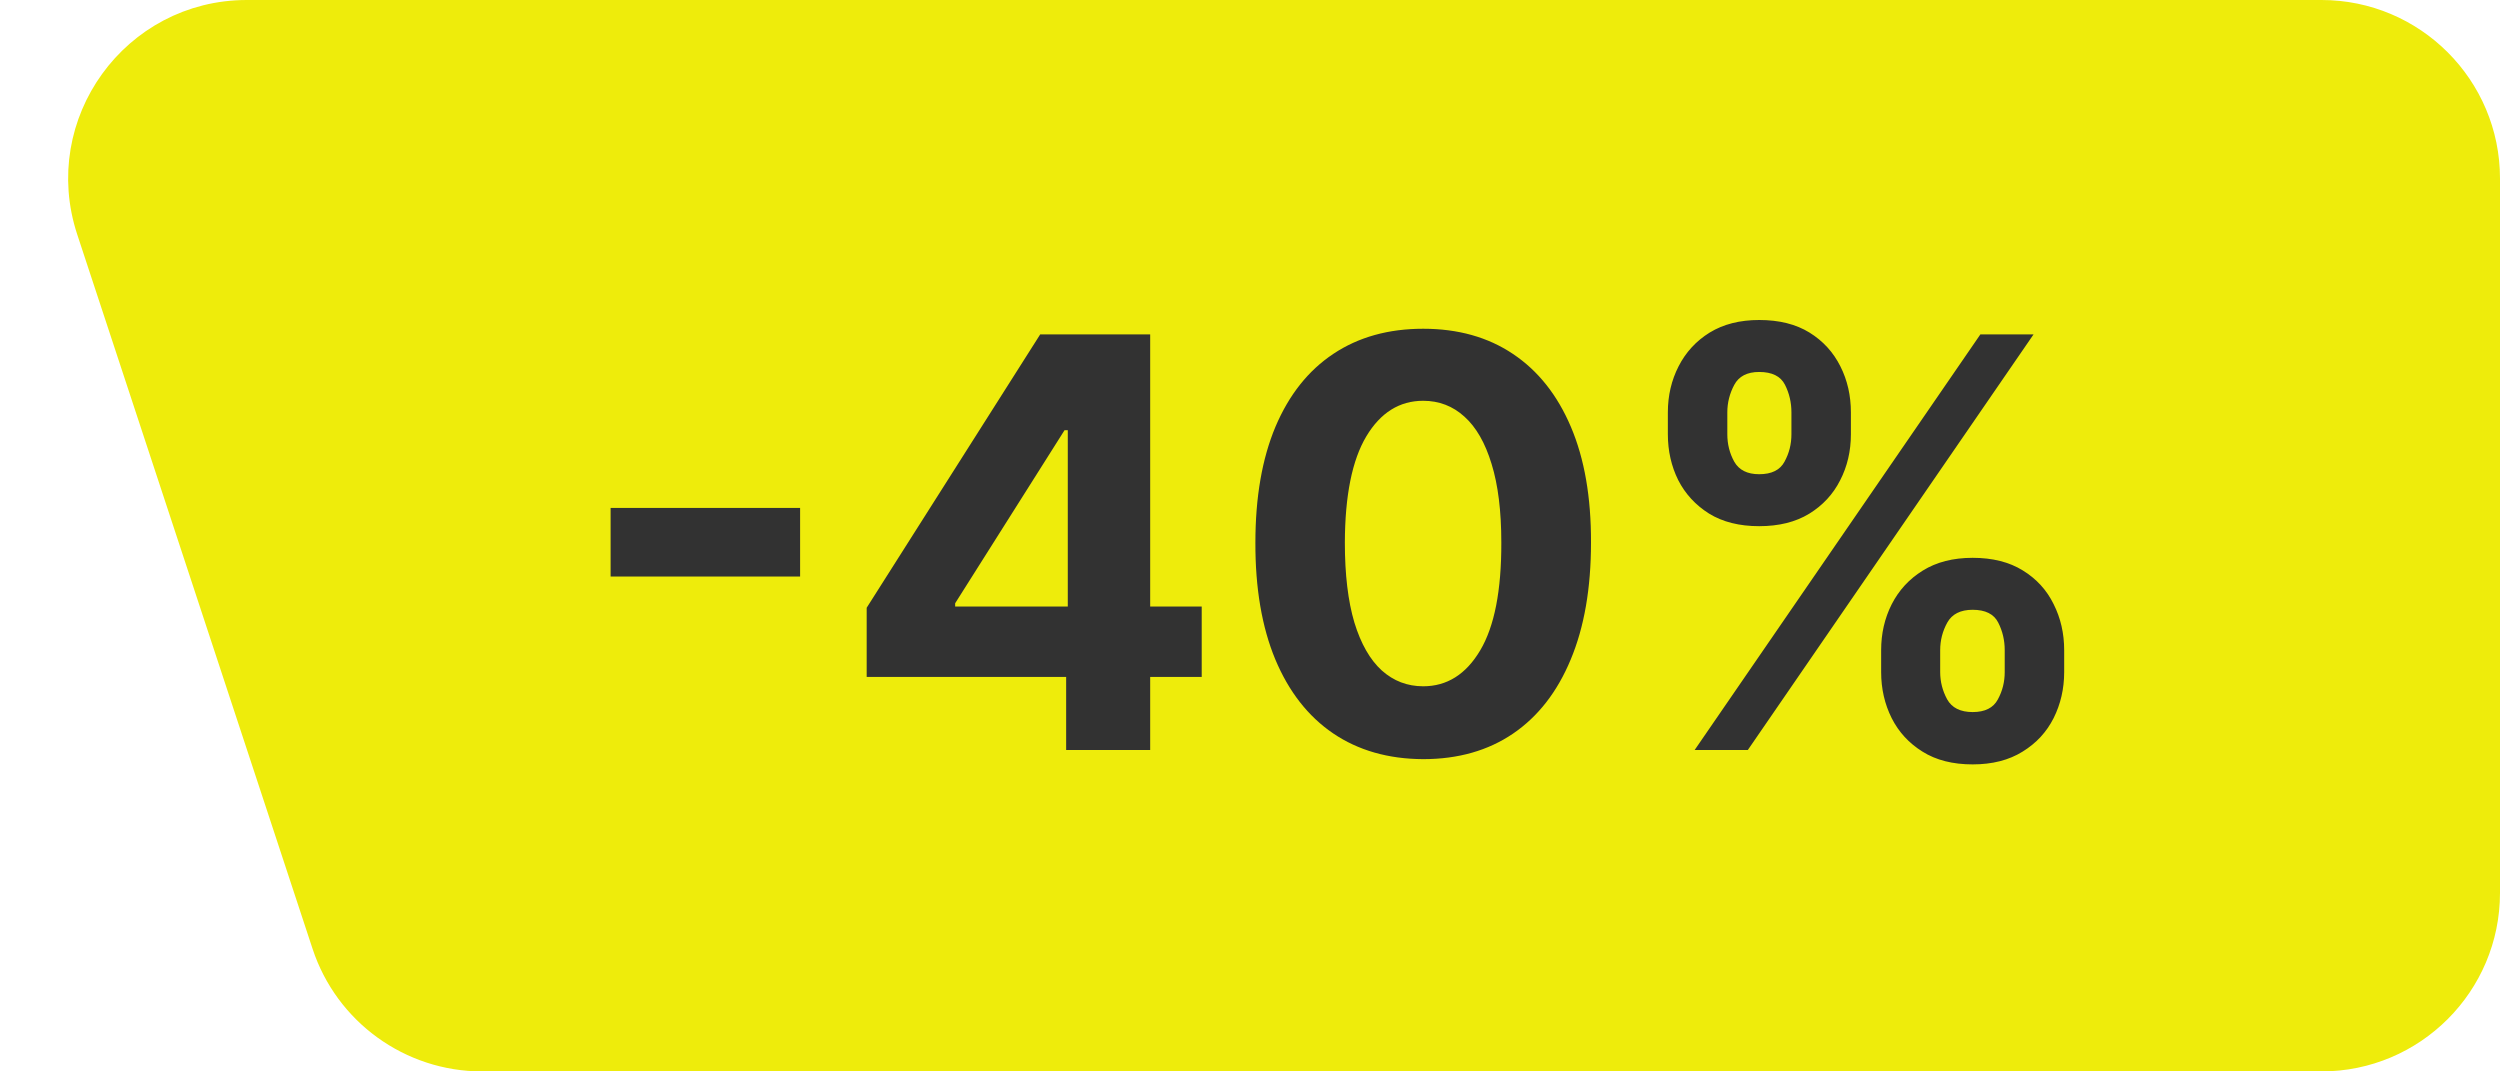 <svg width="70" height="30" viewBox="0 0 70 30" fill="none" xmlns="http://www.w3.org/2000/svg">
<path d="M69.5 25V5C69.5 2.515 67.485 0.5 65 0.5H6.911C3.847 0.5 1.678 3.497 2.637 6.408L9.226 26.408C9.833 28.253 11.557 29.5 13.5 29.5H65C67.485 29.5 69.5 27.485 69.5 25Z" fill="#EEEC0B" stroke="#EEEC0B"/>
<path d="M22.403 14.222V16.142H17.097V14.222H22.403ZM24.267 18.954V17.017L29.125 9.364H30.796V12.046H29.807L26.744 16.892V16.983H33.648V18.954H24.267ZM29.852 21V18.364L29.898 17.506V9.364H32.205V21H29.852ZM39.849 21.256C38.872 21.252 38.031 21.011 37.327 20.534C36.626 20.057 36.086 19.366 35.707 18.46C35.332 17.555 35.147 16.466 35.151 15.193C35.151 13.924 35.338 12.843 35.713 11.949C36.092 11.055 36.632 10.375 37.332 9.909C38.037 9.439 38.876 9.205 39.849 9.205C40.823 9.205 41.66 9.439 42.361 9.909C43.065 10.379 43.607 11.061 43.986 11.954C44.365 12.845 44.552 13.924 44.548 15.193C44.548 16.47 44.359 17.561 43.98 18.466C43.605 19.371 43.067 20.062 42.367 20.54C41.666 21.017 40.827 21.256 39.849 21.256ZM39.849 19.216C40.516 19.216 41.048 18.881 41.446 18.21C41.844 17.54 42.041 16.534 42.037 15.193C42.037 14.311 41.946 13.576 41.764 12.989C41.586 12.402 41.332 11.96 41.003 11.665C40.677 11.369 40.293 11.222 39.849 11.222C39.187 11.222 38.656 11.553 38.258 12.216C37.861 12.879 37.66 13.871 37.656 15.193C37.656 16.087 37.745 16.833 37.923 17.432C38.105 18.026 38.361 18.474 38.69 18.773C39.02 19.068 39.406 19.216 39.849 19.216ZM52.672 18.818V18.204C52.672 17.739 52.77 17.311 52.967 16.921C53.168 16.526 53.458 16.212 53.837 15.977C54.219 15.739 54.685 15.619 55.234 15.619C55.791 15.619 56.259 15.737 56.638 15.972C57.02 16.206 57.308 16.521 57.501 16.915C57.698 17.305 57.797 17.735 57.797 18.204V18.818C57.797 19.284 57.698 19.714 57.501 20.108C57.304 20.498 57.015 20.811 56.632 21.046C56.249 21.284 55.784 21.403 55.234 21.403C54.678 21.403 54.21 21.284 53.831 21.046C53.452 20.811 53.164 20.498 52.967 20.108C52.77 19.714 52.672 19.284 52.672 18.818ZM54.325 18.204V18.818C54.325 19.087 54.39 19.341 54.519 19.579C54.651 19.818 54.89 19.938 55.234 19.938C55.579 19.938 55.814 19.82 55.939 19.585C56.068 19.35 56.132 19.095 56.132 18.818V18.204C56.132 17.928 56.072 17.671 55.95 17.432C55.829 17.193 55.59 17.074 55.234 17.074C54.894 17.074 54.657 17.193 54.524 17.432C54.392 17.671 54.325 17.928 54.325 18.204ZM46.7 12.159V11.546C46.7 11.076 46.801 10.646 47.001 10.256C47.202 9.862 47.492 9.547 47.871 9.312C48.253 9.078 48.715 8.96 49.257 8.96C49.818 8.96 50.287 9.078 50.666 9.312C51.045 9.547 51.333 9.862 51.53 10.256C51.727 10.646 51.825 11.076 51.825 11.546V12.159C51.825 12.629 51.725 13.059 51.524 13.449C51.327 13.839 51.037 14.152 50.655 14.386C50.276 14.617 49.81 14.733 49.257 14.733C48.704 14.733 48.236 14.616 47.854 14.381C47.475 14.142 47.187 13.829 46.99 13.443C46.797 13.053 46.7 12.625 46.7 12.159ZM48.365 11.546V12.159C48.365 12.436 48.429 12.691 48.558 12.926C48.691 13.161 48.924 13.278 49.257 13.278C49.606 13.278 49.842 13.161 49.967 12.926C50.096 12.691 50.16 12.436 50.16 12.159V11.546C50.16 11.269 50.1 11.011 49.979 10.773C49.858 10.534 49.617 10.415 49.257 10.415C48.92 10.415 48.687 10.536 48.558 10.778C48.429 11.021 48.365 11.277 48.365 11.546ZM47.45 21L55.45 9.364H56.939L48.939 21H47.45Z" fill="#323232"/>
</svg>
